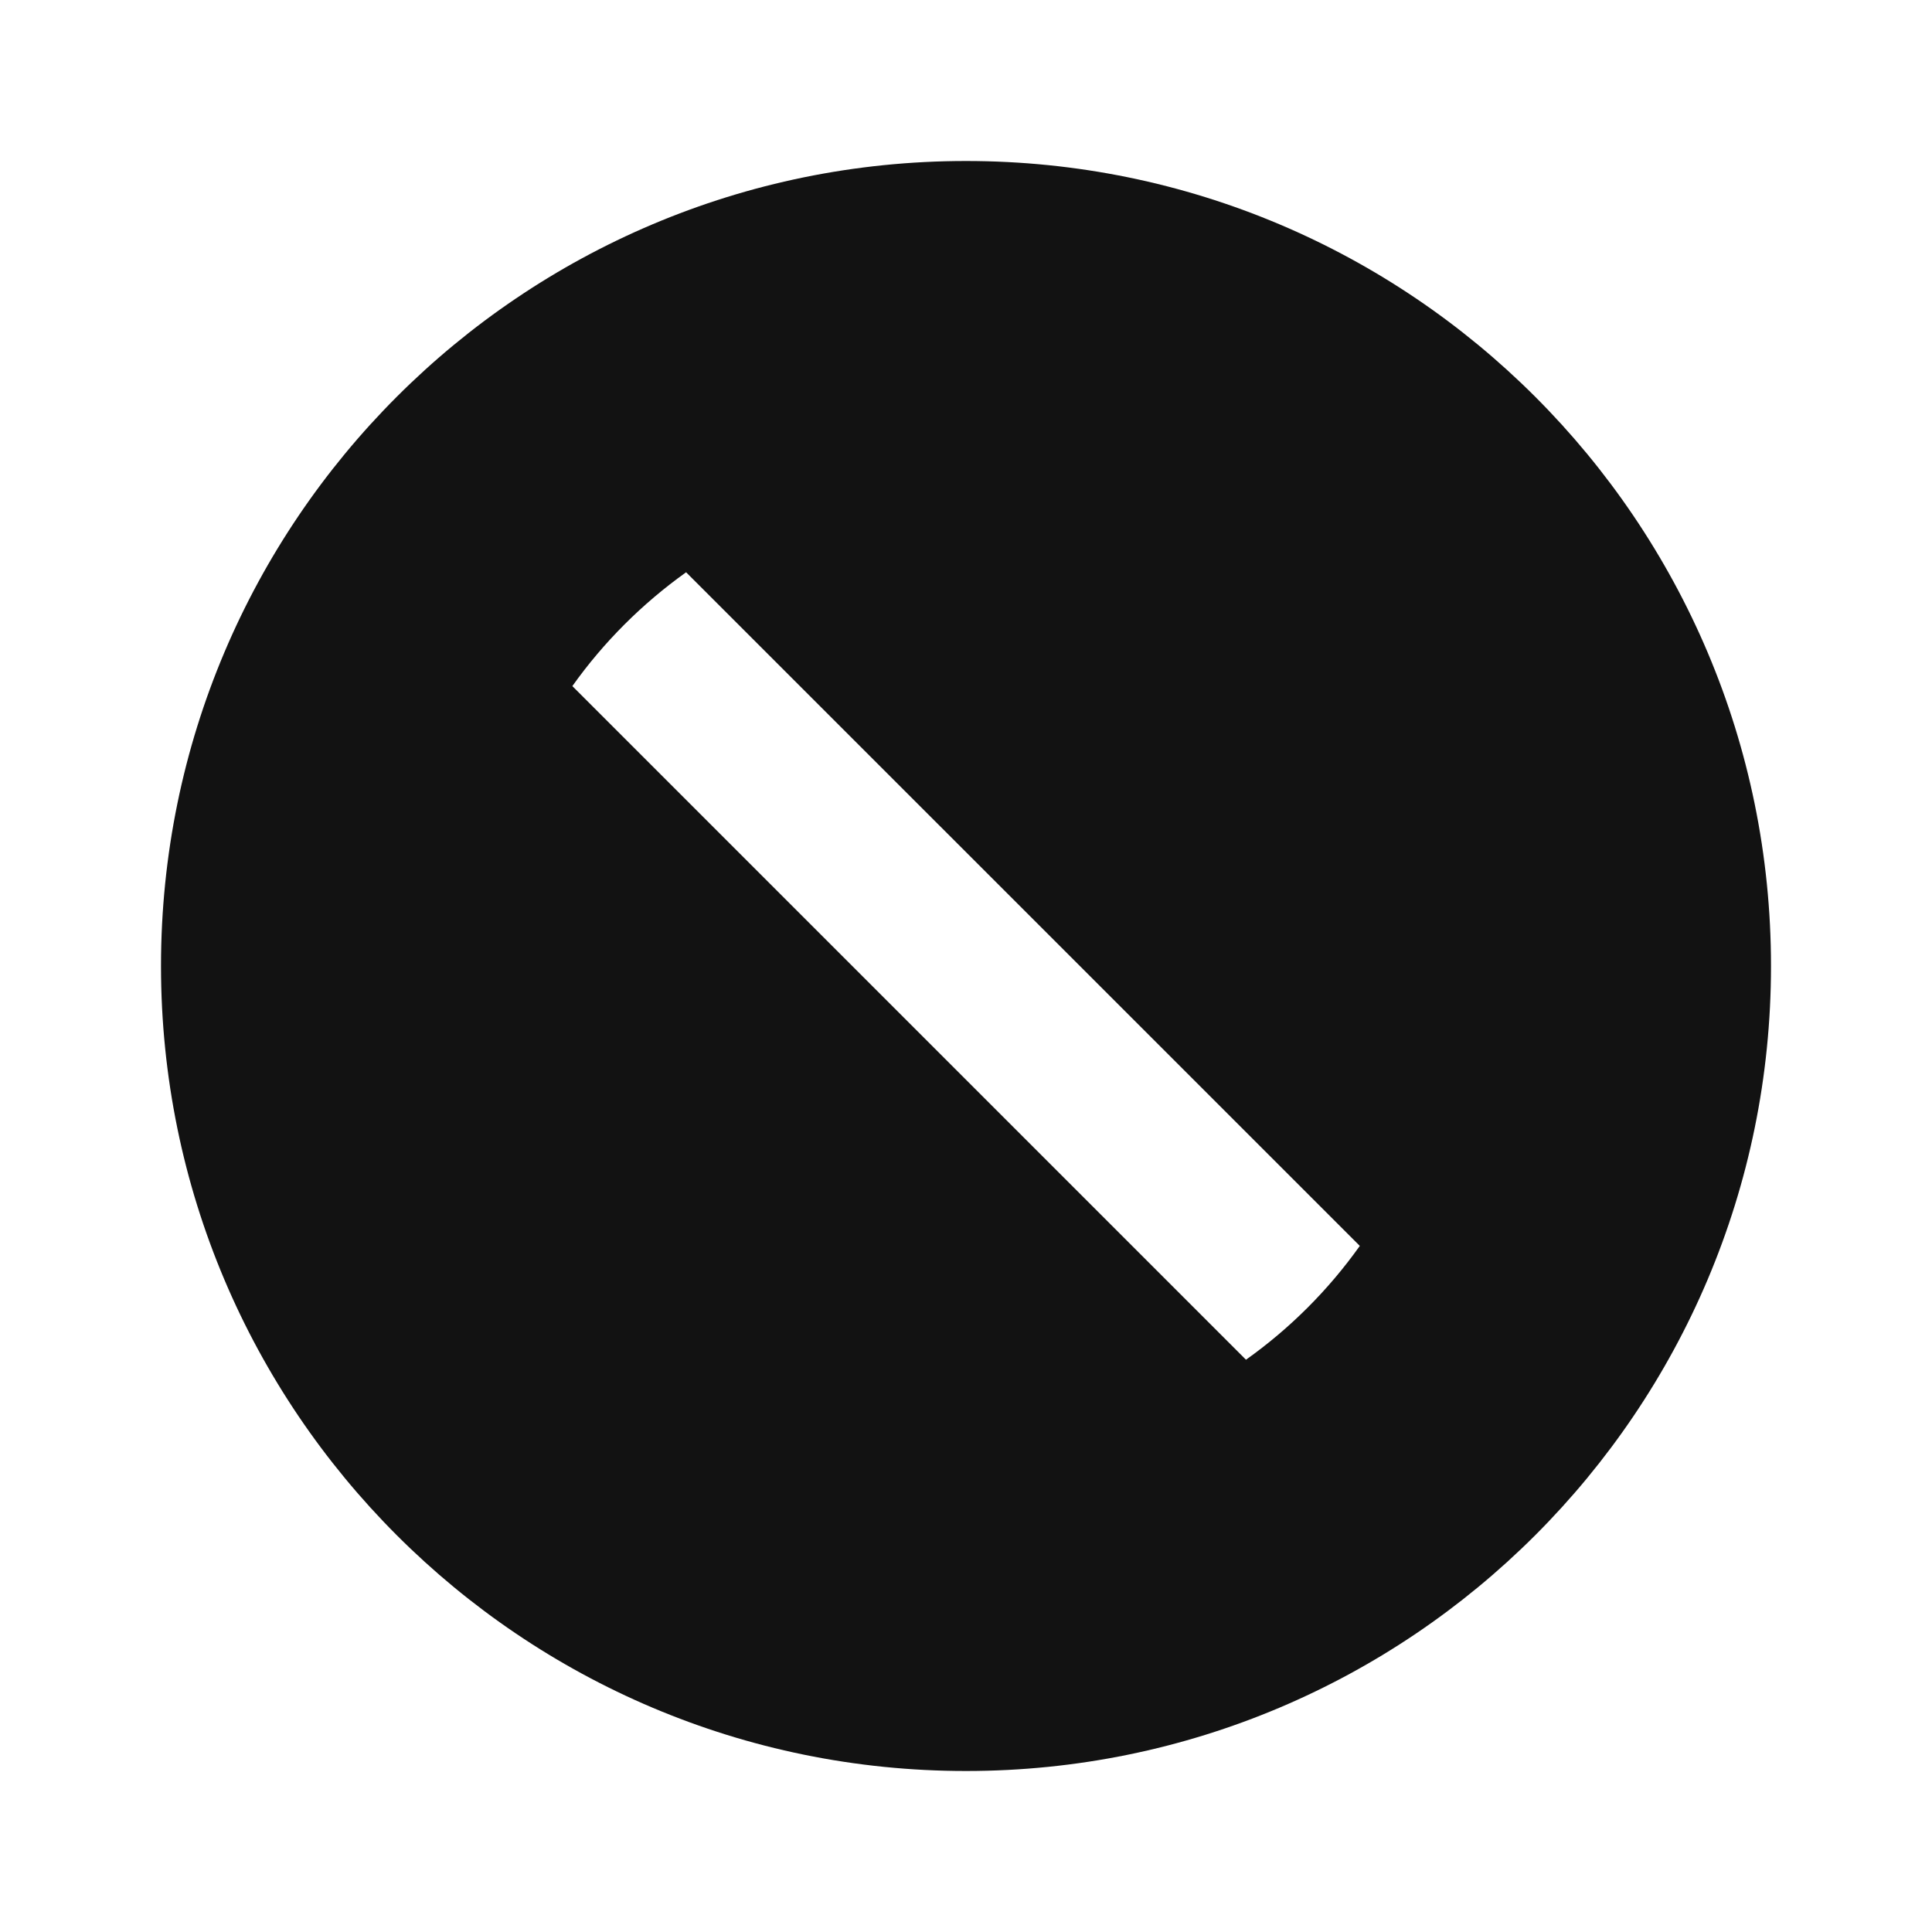 <svg width="24" height="24" viewBox="0 0 24 24" fill="none" xmlns="http://www.w3.org/2000/svg">
<g id="forbid-fill" clip-path="url(#clip0_8_8907)">
<g id="Group">
<path id="Vector" d="M12 22C6.477 22 2 17.523 2 12C2 6.477 6.477 2 12 2C17.523 2 22 6.477 22 12C22 17.523 17.523 22 12 22ZM8.523 7.109C7.977 7.499 7.499 7.976 7.11 8.523L15.478 16.891C16.025 16.502 16.503 16.024 16.892 15.477L8.523 7.109Z" fill="#121212"/>
</g>
</g>
<defs>
<clipPath id="clip0_8_8907">
<rect width="24" height="24" fill="white"/>
</clipPath>
</defs>
</svg>
